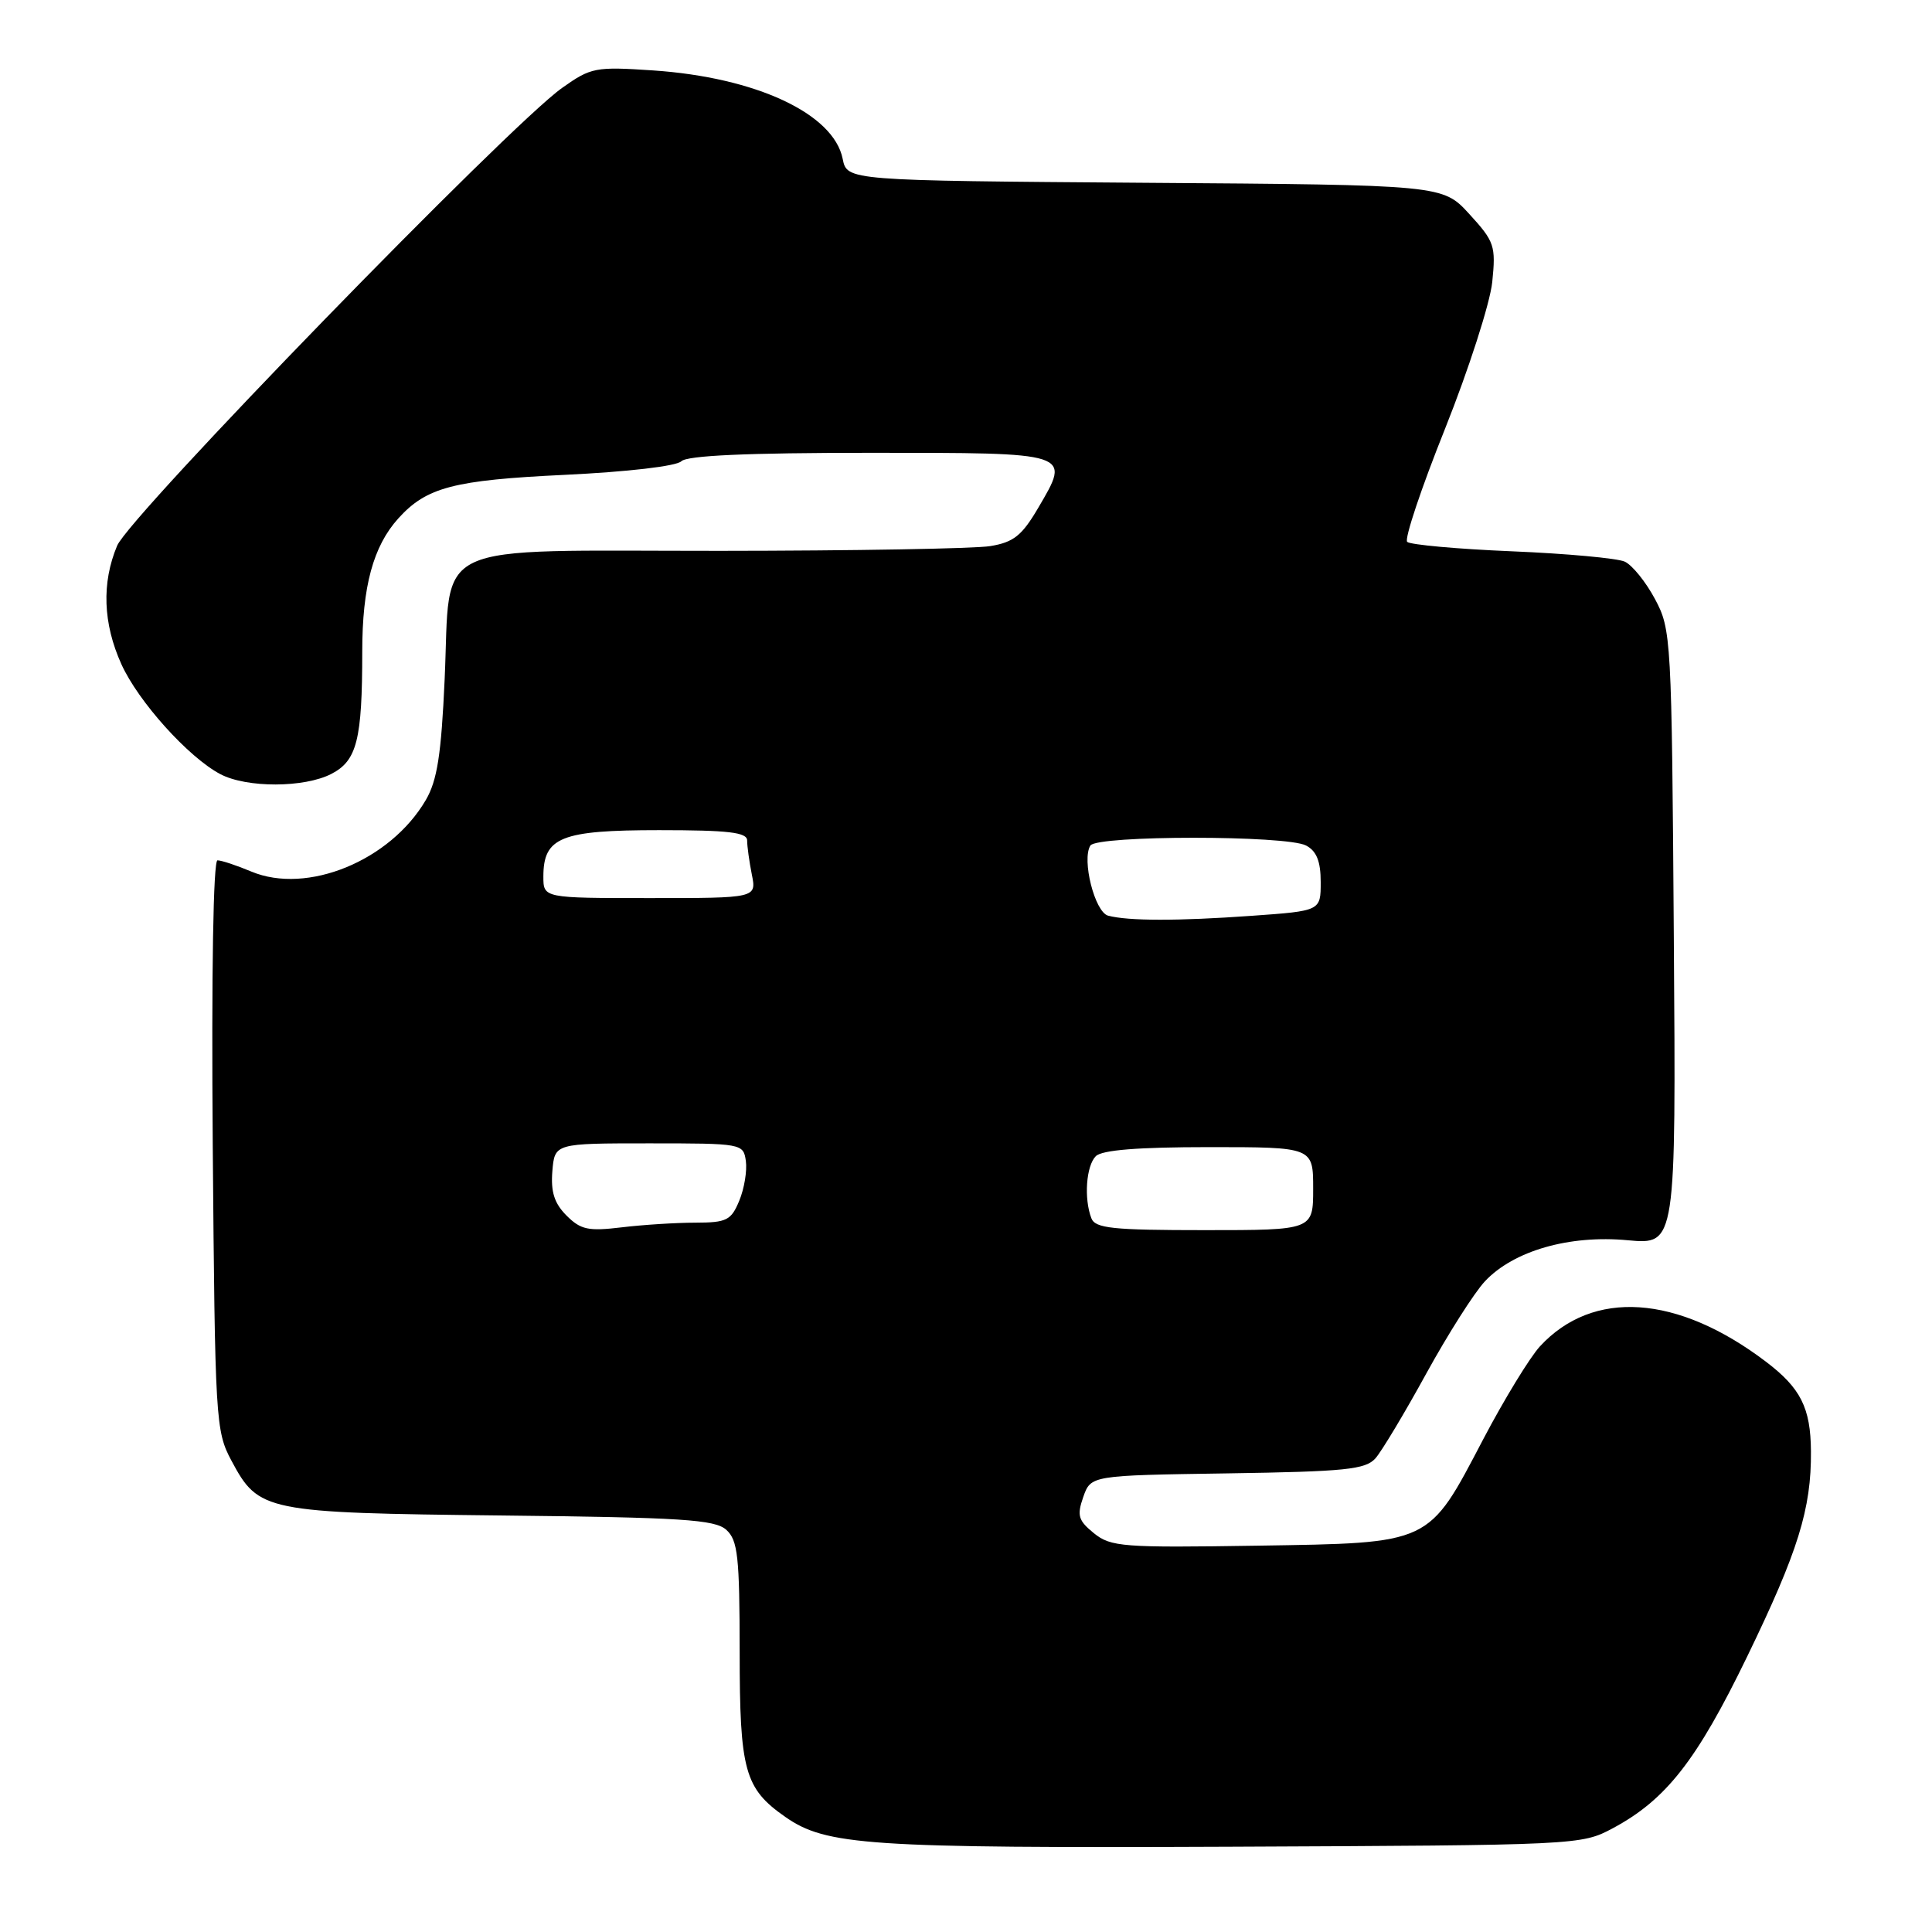 <?xml version="1.0" encoding="UTF-8" standalone="no"?>
<!DOCTYPE svg PUBLIC "-//W3C//DTD SVG 1.1//EN" "http://www.w3.org/Graphics/SVG/1.1/DTD/svg11.dtd" >
<svg xmlns="http://www.w3.org/2000/svg" xmlns:xlink="http://www.w3.org/1999/xlink" version="1.1" viewBox="0 0 256 256">
 <g >
 <path fill="currentColor"
d=" M 213.69 242.26 C 220.76 238.48 224.83 233.28 231.51 219.50 C 238.26 205.58 240.02 199.92 239.96 192.31 C 239.92 186.54 238.60 183.92 233.98 180.42 C 222.26 171.54 211.07 170.79 204.05 178.40 C 202.71 179.86 199.33 185.39 196.55 190.68 C 189.19 204.72 189.79 204.44 166.61 204.81 C 148.75 205.09 147.19 204.97 144.95 203.16 C 142.87 201.47 142.68 200.82 143.54 198.35 C 144.55 195.50 144.55 195.50 162.64 195.23 C 178.31 194.99 180.93 194.72 182.26 193.23 C 183.09 192.28 186.13 187.22 188.99 182.00 C 191.86 176.78 195.36 171.27 196.76 169.78 C 200.56 165.73 207.94 163.61 215.69 164.34 C 222.08 164.93 222.08 164.93 221.79 124.22 C 221.51 84.42 221.45 83.41 219.29 79.37 C 218.08 77.10 216.28 74.88 215.29 74.42 C 214.31 73.97 207.57 73.35 200.33 73.05 C 193.09 72.75 186.85 72.18 186.46 71.80 C 186.07 71.41 188.33 64.66 191.48 56.80 C 194.62 48.93 197.43 40.20 197.73 37.38 C 198.22 32.57 198.03 32.01 194.70 28.37 C 191.16 24.50 191.16 24.50 151.70 24.22 C 112.24 23.93 112.24 23.93 111.66 21.05 C 110.46 15.05 100.16 10.25 86.52 9.33 C 78.89 8.82 78.31 8.93 74.48 11.65 C 67.44 16.64 17.16 68.37 15.52 72.31 C 13.45 77.24 13.65 82.62 16.08 88.00 C 18.31 92.95 24.98 100.36 29.20 102.58 C 32.70 104.42 40.33 104.40 43.92 102.54 C 47.30 100.79 48.00 98.01 48.00 86.34 C 48.00 77.73 49.45 72.37 52.79 68.68 C 56.52 64.56 60.10 63.62 74.83 62.92 C 83.15 62.52 89.63 61.77 90.28 61.12 C 91.04 60.36 98.99 60.00 115.23 60.00 C 142.21 60.00 141.90 59.90 137.56 67.31 C 135.41 70.97 134.31 71.85 131.23 72.36 C 129.18 72.70 113.06 72.98 95.40 72.99 C 56.30 73.00 59.76 71.39 58.92 89.97 C 58.47 100.01 57.93 103.43 56.42 106.01 C 51.71 114.06 40.70 118.57 33.31 115.49 C 31.36 114.67 29.34 114.00 28.82 114.00 C 28.26 114.00 28.01 128.84 28.19 151.75 C 28.49 188.27 28.57 189.63 30.67 193.55 C 34.28 200.30 35.06 200.46 66.49 200.81 C 90.41 201.07 94.73 201.35 96.24 202.71 C 97.77 204.10 98.00 206.24 98.01 218.90 C 98.01 234.62 98.66 236.98 104.04 240.74 C 109.46 244.53 114.90 244.90 163.00 244.70 C 209.07 244.50 209.54 244.48 213.69 242.26 Z  M 75.07 161.07 C 73.45 159.45 72.97 157.93 73.19 155.19 C 73.50 151.50 73.50 151.50 86.00 151.50 C 98.35 151.50 98.50 151.53 98.83 153.84 C 99.01 155.13 98.62 157.50 97.96 159.09 C 96.88 161.71 96.29 162.00 92.13 162.01 C 89.58 162.01 85.19 162.29 82.37 162.63 C 77.96 163.16 76.95 162.95 75.07 161.07 Z  M 144.61 161.42 C 143.61 158.81 143.92 154.48 145.20 153.20 C 146.02 152.38 150.80 152.00 160.20 152.00 C 174.00 152.00 174.00 152.00 174.00 157.50 C 174.00 163.00 174.00 163.00 159.61 163.00 C 147.40 163.00 145.12 162.76 144.61 161.42 Z  M 146.83 121.33 C 145.07 120.86 143.31 113.92 144.48 112.04 C 145.32 110.67 170.51 110.66 173.07 112.04 C 174.46 112.78 175.00 114.14 175.00 116.89 C 175.00 120.70 175.00 120.70 165.85 121.35 C 156.04 122.05 149.52 122.04 146.83 121.33 Z  M 72.00 116.15 C 72.00 110.93 74.33 110.00 87.33 110.00 C 96.56 110.00 99.00 110.29 99.00 111.37 C 99.00 112.13 99.28 114.16 99.62 115.87 C 100.25 119.00 100.25 119.00 86.12 119.00 C 72.00 119.00 72.00 119.00 72.00 116.15 Z "/>
</g>
</svg>